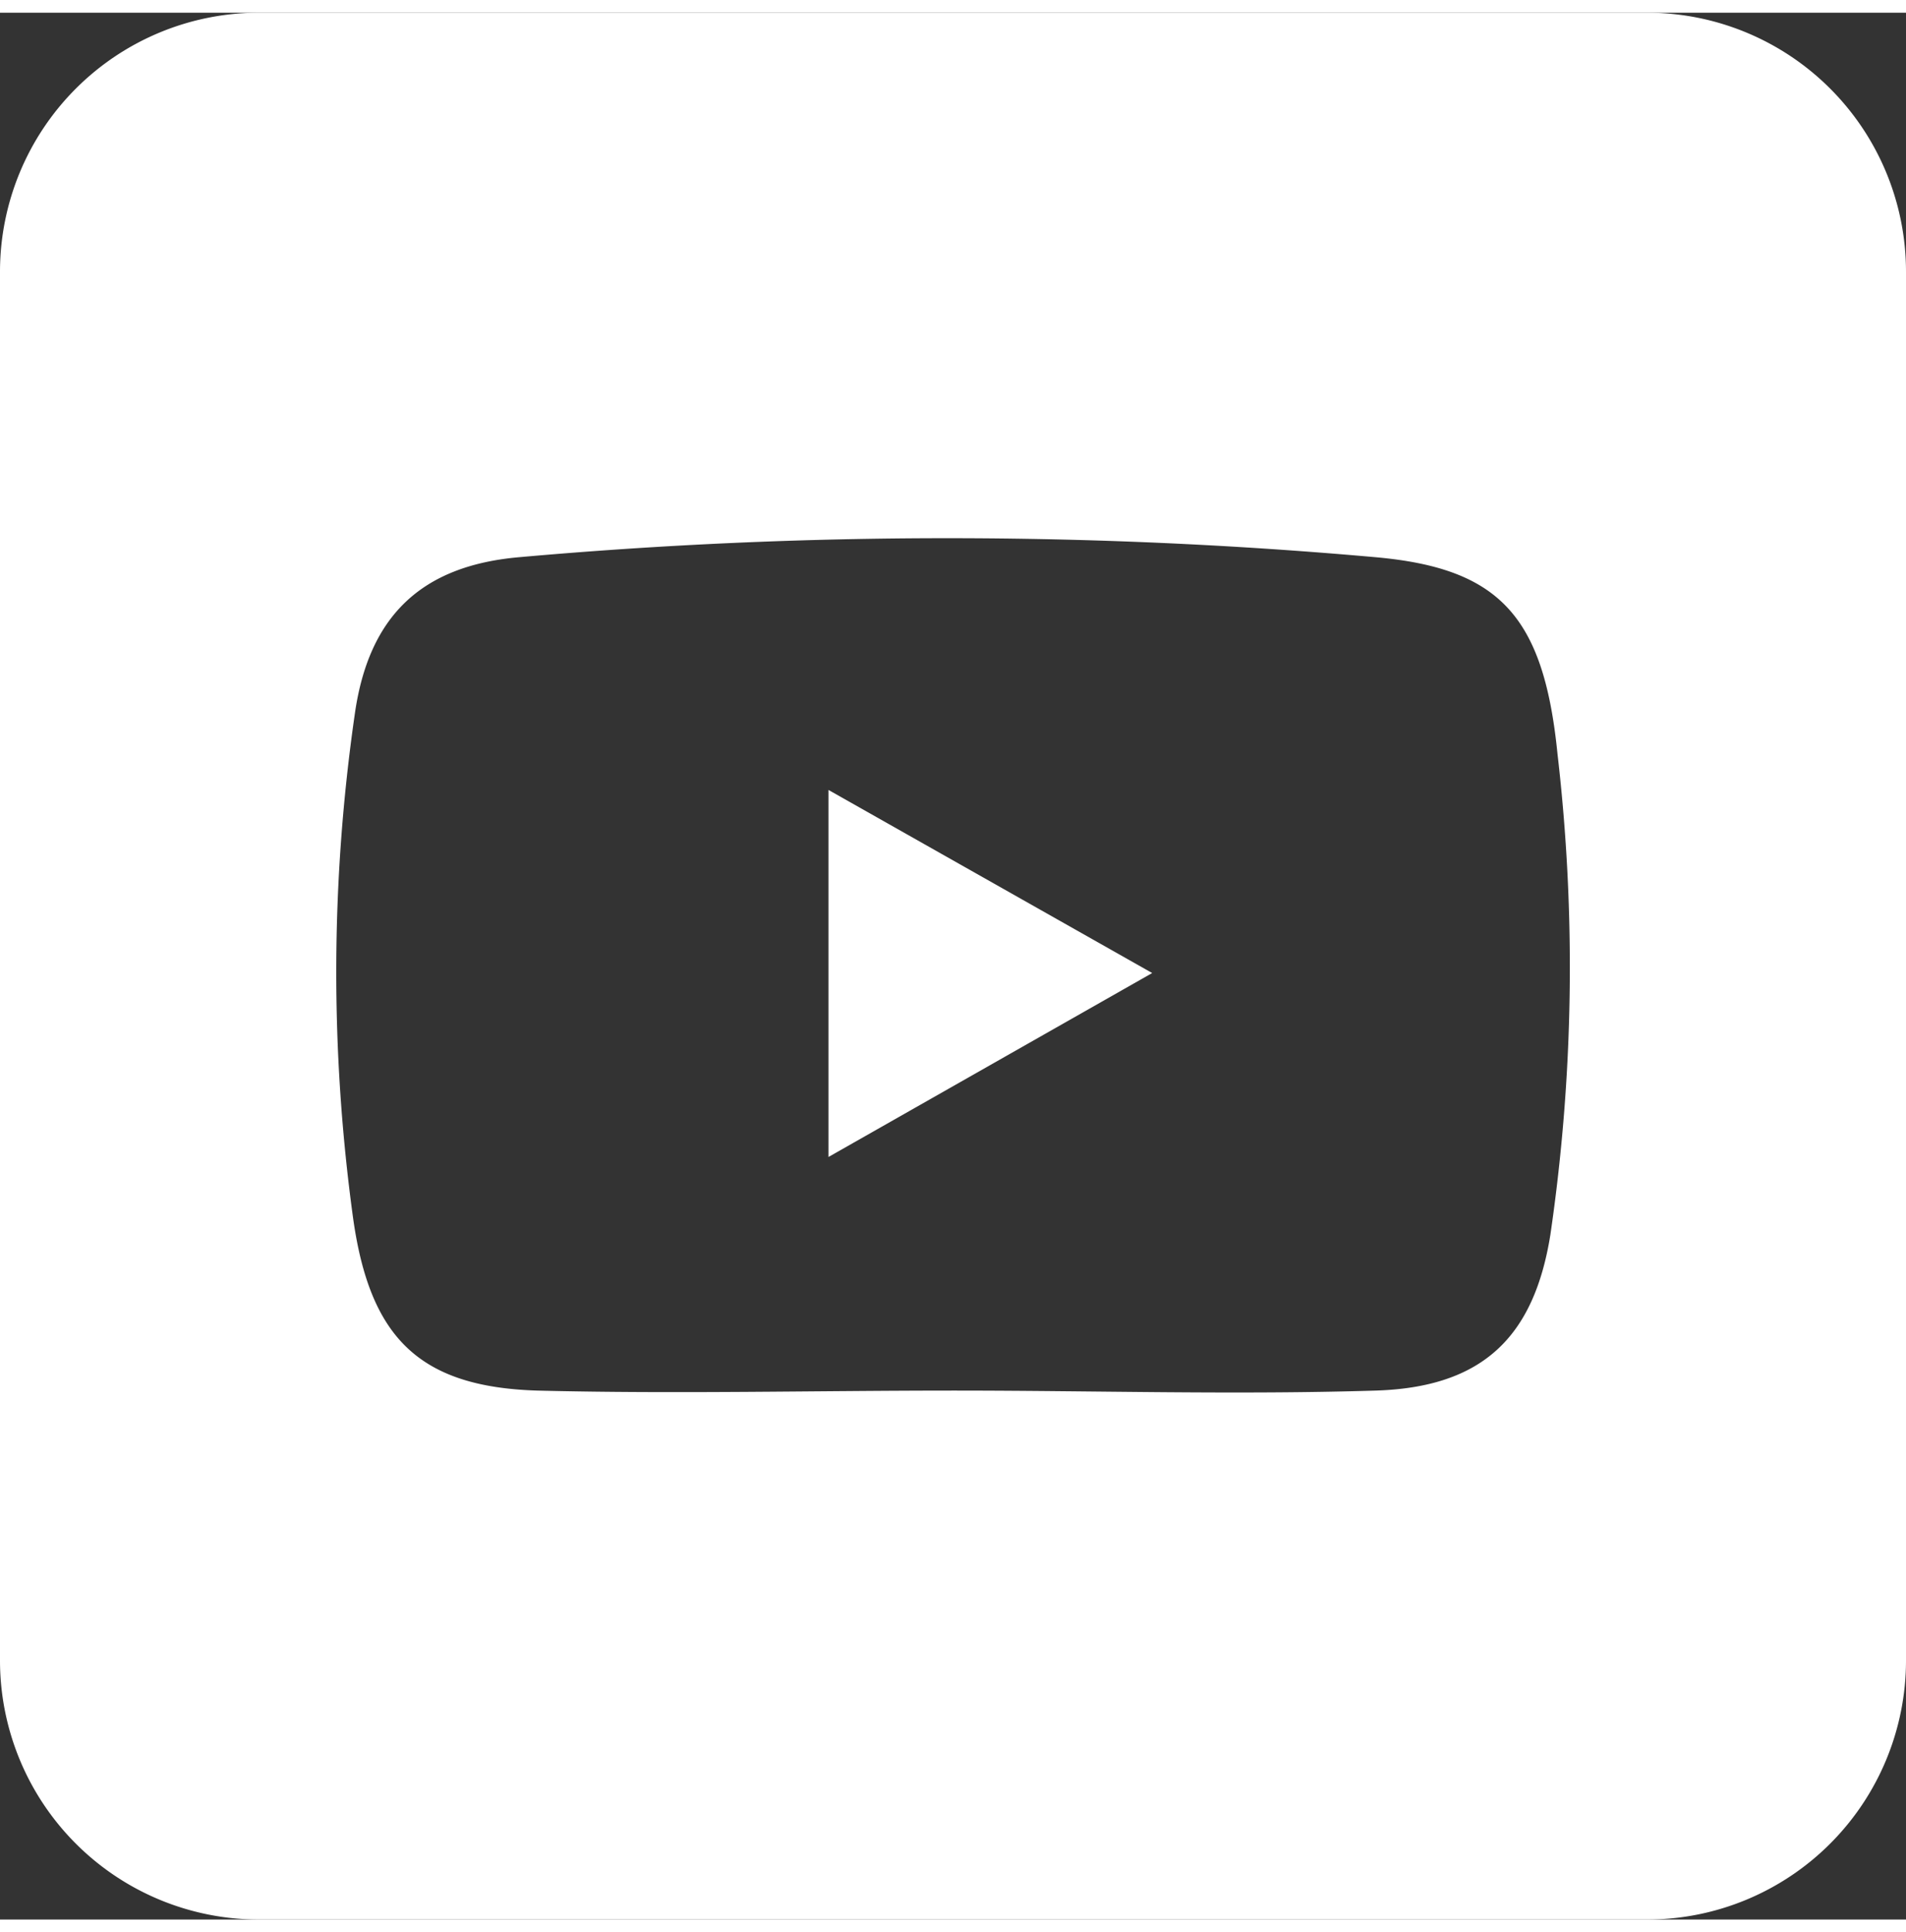 <svg xmlns="http://www.w3.org/2000/svg" height="76" width="75" viewBox="0 0 88.32 88.32"><rect x="0" y="0" width="88.32" height="88.32" fill="#333333" stroke="none"/><defs><style>.cls-1{fill:#fff;}</style></defs><title>YouTube_White with Negative</title><g id="Layer_2" data-name="Layer 2"><g id="Layer_1-2" data-name="Layer 1"><path class="cls-1" d="M38.39,53l15-8.52L38.39,36Z"/><path class="cls-1" d="M76.32,0H12A12,12,0,0,0,0,12V76.32a12,12,0,0,0,12,12H76.32a12,12,0,0,0,12-12V12A12,12,0,0,0,76.32,0ZM71.84,56.61c-.76,4.72-3.13,7.06-8.1,7.21-6.5.2-13,0-19.53,0v0c-6.44,0-12.89.16-19.32,0-5.51-.17-7.76-2.5-8.53-8a83.63,83.63,0,0,1,.08-23.33c.64-4.53,3.07-6.87,7.61-7.27a223.89,223.89,0,0,1,39.69,0c5.72.51,7.79,2.71,8.43,9.1A85.59,85.59,0,0,1,71.84,56.61Z"/></g></g></svg>
